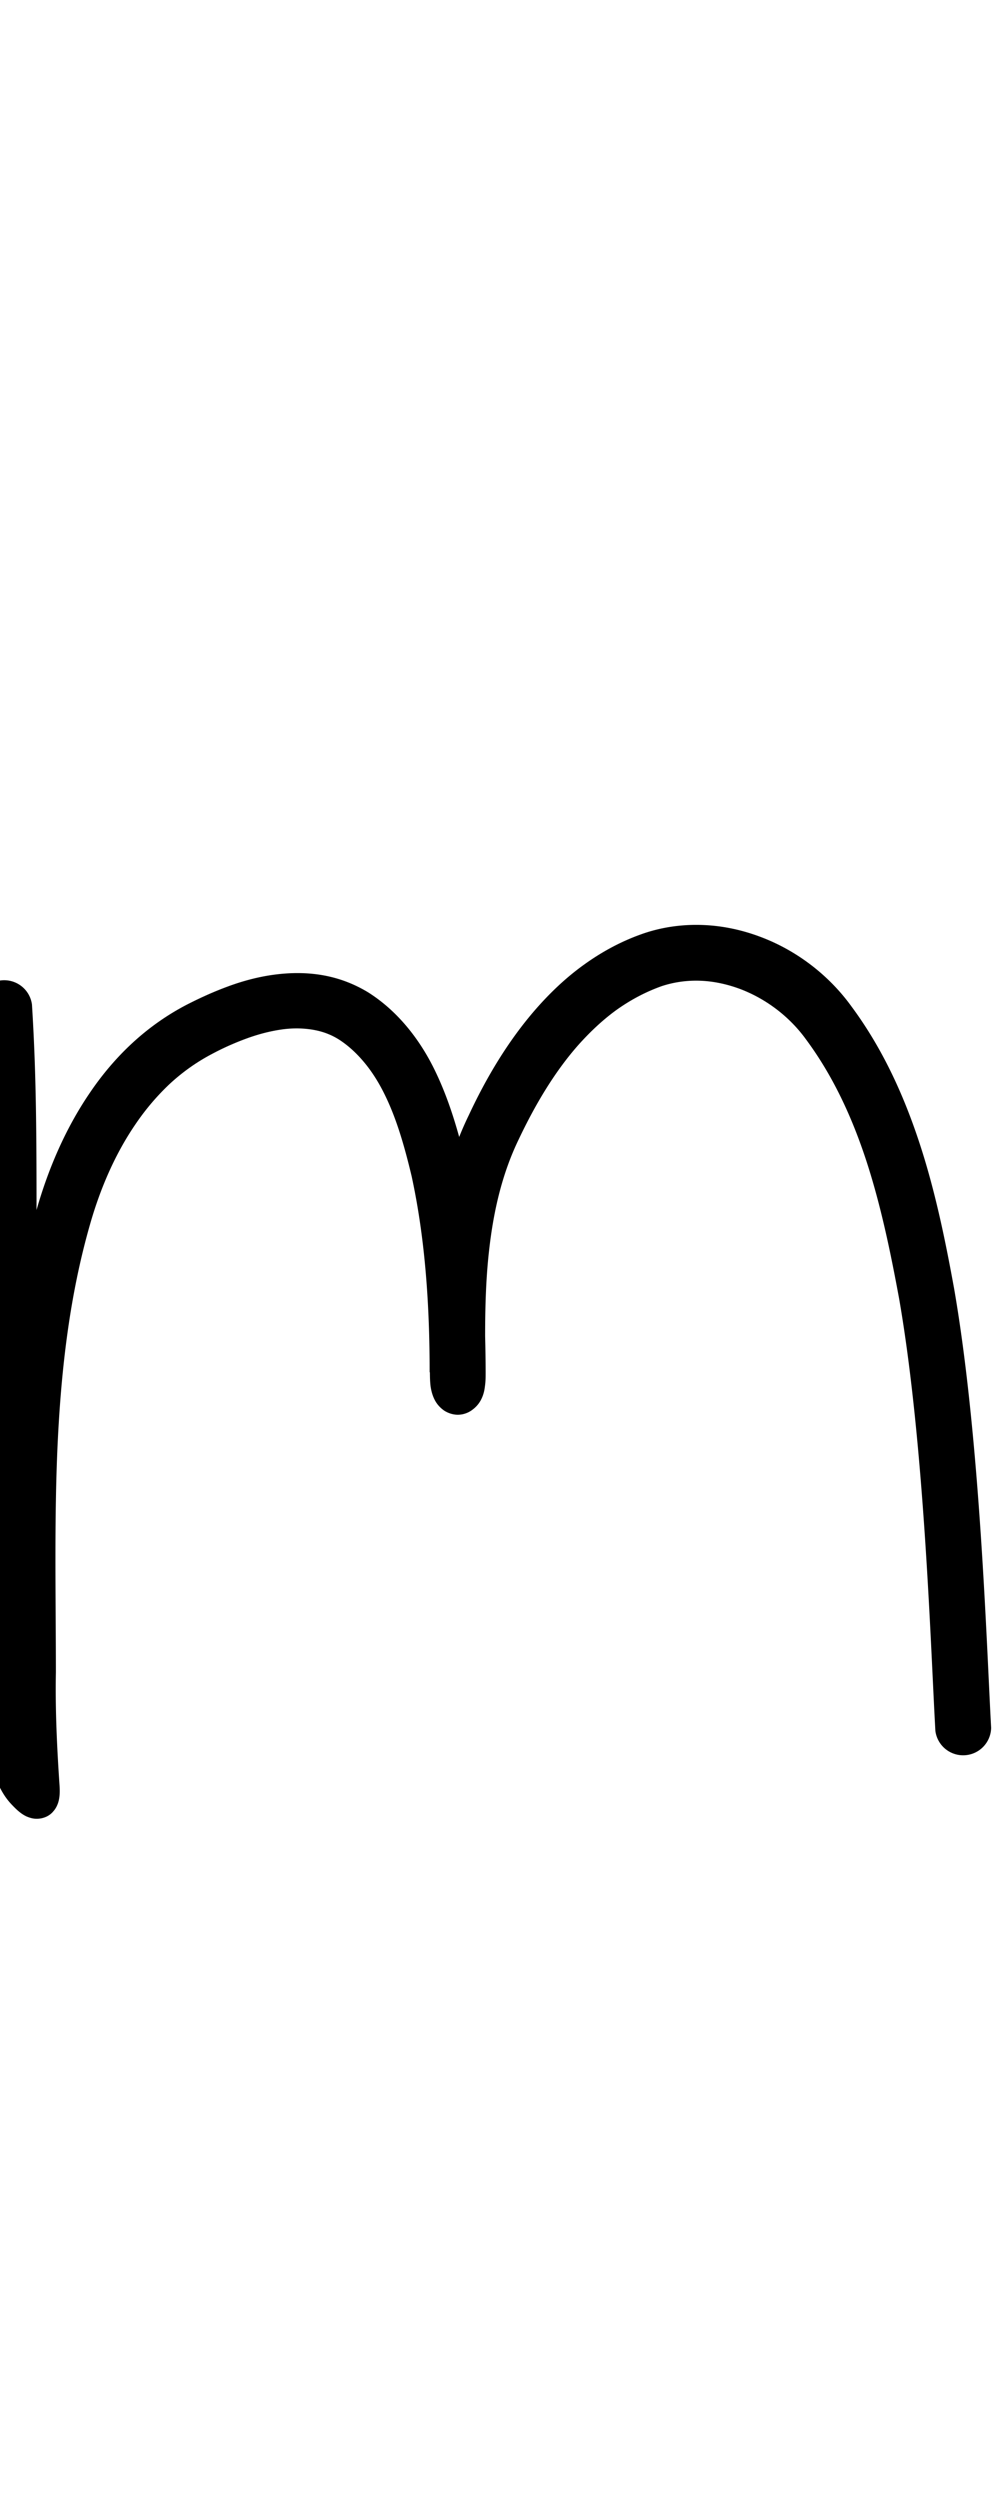 <?xml version="1.0" encoding="UTF-8" standalone="no"?>
<!-- Created with Inkscape (http://www.inkscape.org/) -->

<svg
   width="4mm"
   height="10mm"
   viewBox="0 0 4 10"
   version="1.1"
   id="svg1681"
   inkscape:version="1.2.1 (9c6d41e410, 2022-07-14)"
   sodipodi:docname="lower_m_4.svg"
   inkscape:export-filename="..\..\..\..\Downloads\lower a diff canvas resize 3.0.png"
   inkscape:export-xdpi="96"
   inkscape:export-ydpi="96"
   xmlns:inkscape="http://www.inkscape.org/namespaces/inkscape"
   xmlns:sodipodi="http://sodipodi.sourceforge.net/DTD/sodipodi-0.dtd"
   xmlns="http://www.w3.org/2000/svg"
   xmlns:svg="http://www.w3.org/2000/svg"
   xmlns:rdf="http://www.w3.org/1999/02/22-rdf-syntax-ns#"
   xmlns:cc="http://creativecommons.org/ns#"
   xmlns:dc="http://purl.org/dc/elements/1.1/">
  <defs
     id="defs1675">
    <inkscape:path-effect
       effect="powerstroke"
       id="path-effect457"
       is_visible="true"
       lpeversion="1"
       offset_points="1.698,0.112"
       not_jump="true"
       sort_points="true"
       interpolator_type="CentripetalCatmullRom"
       interpolator_beta="0.75"
       start_linecap_type="round"
       linejoin_type="spiro"
       miter_limit="4"
       scale_width="1"
       end_linecap_type="round" />
    <inkscape:path-effect
       effect="simplify"
       id="path-effect455"
       is_visible="true"
       lpeversion="1"
       steps="1"
       threshold="0.005"
       smooth_angles="0"
       helper_size="0"
       simplify_individual_paths="false"
       simplify_just_coalesce="false"
       step="1" />
    <inkscape:path-effect
       effect="powerstroke"
       id="path-effect450"
       is_visible="true"
       lpeversion="1"
       offset_points="2.303,0.104 | 5.426,0.122 | 9.921,0.14"
       not_jump="true"
       sort_points="true"
       interpolator_type="CentripetalCatmullRom"
       interpolator_beta="0.75"
       start_linecap_type="round"
       linejoin_type="spiro"
       miter_limit="4"
       scale_width="1"
       end_linecap_type="round" />
    <inkscape:path-effect
       effect="simplify"
       id="path-effect448"
       is_visible="true"
       lpeversion="1"
       steps="1"
       threshold="0.005"
       smooth_angles="0"
       helper_size="0"
       simplify_individual_paths="false"
       simplify_just_coalesce="false"
       step="1" />
    <inkscape:path-effect
       effect="powerstroke"
       id="path-effect401"
       is_visible="true"
       lpeversion="1"
       offset_points="1.92,0.086 | 7.141,0.095 | 11.393,0.111"
       not_jump="true"
       sort_points="true"
       interpolator_type="CentripetalCatmullRom"
       interpolator_beta="0.75"
       start_linecap_type="round"
       linejoin_type="spiro"
       miter_limit="4"
       scale_width="1"
       end_linecap_type="round" />
    <inkscape:path-effect
       effect="simplify"
       id="path-effect399"
       is_visible="true"
       lpeversion="1"
       steps="1"
       threshold="0.005"
       smooth_angles="0"
       helper_size="0"
       simplify_individual_paths="false"
       simplify_just_coalesce="false"
       step="1" />
    <inkscape:path-effect
       effect="powerstroke"
       id="path-effect354"
       is_visible="true"
       lpeversion="1"
       offset_points="1.867,0.098 | 3.387,0.083 | 6.562,0.104"
       not_jump="true"
       sort_points="true"
       interpolator_type="CentripetalCatmullRom"
       interpolator_beta="0.75"
       start_linecap_type="round"
       linejoin_type="spiro"
       miter_limit="4"
       scale_width="1"
       end_linecap_type="round" />
    <inkscape:path-effect
       effect="simplify"
       id="path-effect352"
       is_visible="true"
       lpeversion="1"
       steps="1"
       threshold="0.005"
       smooth_angles="0"
       helper_size="0"
       simplify_individual_paths="false"
       simplify_just_coalesce="false"
       step="1" />
    <inkscape:path-effect
       effect="powerstroke"
       id="path-effect309"
       is_visible="true"
       lpeversion="1"
       offset_points="1.701,0.12 | 7.848,0.136"
       not_jump="true"
       sort_points="true"
       interpolator_type="CentripetalCatmullRom"
       interpolator_beta="0.75"
       start_linecap_type="round"
       linejoin_type="spiro"
       miter_limit="4"
       scale_width="1"
       end_linecap_type="round" />
    <inkscape:path-effect
       effect="simplify"
       id="path-effect307"
       is_visible="true"
       lpeversion="1"
       steps="1"
       threshold="0.005"
       smooth_angles="0"
       helper_size="0"
       simplify_individual_paths="false"
       simplify_just_coalesce="false"
       step="1" />
    <inkscape:path-effect
       effect="powerstroke"
       id="path-effect302"
       is_visible="true"
       lpeversion="1"
       offset_points="2.219,0.128"
       not_jump="true"
       sort_points="true"
       interpolator_type="CentripetalCatmullRom"
       interpolator_beta="0.75"
       start_linecap_type="round"
       linejoin_type="spiro"
       miter_limit="4"
       scale_width="1"
       end_linecap_type="round" />
    <inkscape:path-effect
       effect="simplify"
       id="path-effect300"
       is_visible="true"
       lpeversion="1"
       steps="1"
       threshold="0.005"
       smooth_angles="0"
       helper_size="0"
       simplify_individual_paths="false"
       simplify_just_coalesce="false"
       step="1" />
    <inkscape:path-effect
       effect="powerstroke"
       id="path-effect329"
       is_visible="true"
       lpeversion="1"
       offset_points="2.037,0.128 | 9.038,0.169 | 11.264,0.138"
       not_jump="true"
       sort_points="true"
       interpolator_type="CentripetalCatmullRom"
       interpolator_beta="0.75"
       start_linecap_type="round"
       linejoin_type="spiro"
       miter_limit="4"
       scale_width="1"
       end_linecap_type="round" />
    <inkscape:path-effect
       effect="simplify"
       id="path-effect327"
       is_visible="true"
       lpeversion="1"
       steps="1"
       threshold="0.004"
       smooth_angles="0"
       helper_size="0"
       simplify_individual_paths="false"
       simplify_just_coalesce="false"
       step="1" />
    <inkscape:path-effect
       effect="powerstroke"
       id="path-effect502"
       is_visible="true"
       lpeversion="1"
       offset_points="3.009,0.216 | 7.36,0.176 | 9.416,0.202"
       not_jump="true"
       sort_points="true"
       interpolator_type="CentripetalCatmullRom"
       interpolator_beta="0.75"
       start_linecap_type="round"
       linejoin_type="spiro"
       miter_limit="4"
       scale_width="1"
       end_linecap_type="round" />
    <inkscape:path-effect
       effect="simplify"
       id="path-effect500"
       is_visible="true"
       lpeversion="1"
       steps="1"
       threshold="0.004"
       smooth_angles="0"
       helper_size="0"
       simplify_individual_paths="false"
       simplify_just_coalesce="false"
       step="1" />
    <inkscape:path-effect
       effect="powerstroke"
       id="path-effect241"
       is_visible="true"
       lpeversion="1"
       offset_points="2.688,0.341"
       not_jump="true"
       sort_points="true"
       interpolator_type="CentripetalCatmullRom"
       interpolator_beta="0.75"
       start_linecap_type="round"
       linejoin_type="spiro"
       miter_limit="4"
       scale_width="1"
       end_linecap_type="round" />
    <inkscape:path-effect
       effect="simplify"
       id="path-effect239"
       is_visible="true"
       lpeversion="1"
       steps="1"
       threshold="0.003"
       smooth_angles="0"
       helper_size="0"
       simplify_individual_paths="false"
       simplify_just_coalesce="false"
       step="1" />
    <inkscape:path-effect
       effect="powerstroke"
       id="path-effect234"
       is_visible="true"
       lpeversion="1"
       offset_points="2.136,0.075"
       not_jump="true"
       sort_points="true"
       interpolator_type="CentripetalCatmullRom"
       interpolator_beta="0.75"
       start_linecap_type="round"
       linejoin_type="spiro"
       miter_limit="4"
       scale_width="1"
       end_linecap_type="round" />
    <inkscape:path-effect
       effect="simplify"
       id="path-effect232"
       is_visible="true"
       lpeversion="1"
       steps="1"
       threshold="0.003"
       smooth_angles="0"
       helper_size="0"
       simplify_individual_paths="false"
       simplify_just_coalesce="false"
       step="1" />
    <inkscape:path-effect
       effect="powerstroke"
       id="path-effect227"
       is_visible="true"
       lpeversion="1"
       offset_points="2.187,0.075"
       not_jump="true"
       sort_points="true"
       interpolator_type="CentripetalCatmullRom"
       interpolator_beta="0.75"
       start_linecap_type="round"
       linejoin_type="spiro"
       miter_limit="4"
       scale_width="1"
       end_linecap_type="round" />
    <inkscape:path-effect
       effect="simplify"
       id="path-effect225"
       is_visible="true"
       lpeversion="1"
       steps="1"
       threshold="0.003"
       smooth_angles="0"
       helper_size="0"
       simplify_individual_paths="false"
       simplify_just_coalesce="false"
       step="1" />
    <inkscape:path-effect
       effect="powerstroke"
       id="path-effect166"
       is_visible="true"
       lpeversion="1"
       offset_points="1.964,0.075"
       not_jump="true"
       sort_points="true"
       interpolator_type="CentripetalCatmullRom"
       interpolator_beta="0.75"
       start_linecap_type="round"
       linejoin_type="spiro"
       miter_limit="4"
       scale_width="1"
       end_linecap_type="round" />
    <inkscape:path-effect
       effect="simplify"
       id="path-effect164"
       is_visible="true"
       lpeversion="1"
       steps="1"
       threshold="0.003"
       smooth_angles="0"
       helper_size="0"
       simplify_individual_paths="false"
       simplify_just_coalesce="false"
       step="1" />
    <inkscape:path-effect
       effect="powerstroke"
       id="path-effect159"
       is_visible="true"
       lpeversion="1"
       offset_points="2.261,0.075"
       not_jump="true"
       sort_points="true"
       interpolator_type="CentripetalCatmullRom"
       interpolator_beta="0.75"
       start_linecap_type="round"
       linejoin_type="spiro"
       miter_limit="4"
       scale_width="1"
       end_linecap_type="round" />
    <inkscape:path-effect
       effect="simplify"
       id="path-effect157"
       is_visible="true"
       lpeversion="1"
       steps="1"
       threshold="0.003"
       smooth_angles="0"
       helper_size="0"
       simplify_individual_paths="false"
       simplify_just_coalesce="false"
       step="1" />
    <inkscape:path-effect
       effect="powerstroke"
       id="path-effect152"
       is_visible="true"
       lpeversion="1"
       offset_points="2.827,0.075"
       not_jump="true"
       sort_points="true"
       interpolator_type="CentripetalCatmullRom"
       interpolator_beta="0.75"
       start_linecap_type="round"
       linejoin_type="spiro"
       miter_limit="4"
       scale_width="1"
       end_linecap_type="round" />
    <inkscape:path-effect
       effect="simplify"
       id="path-effect150"
       is_visible="true"
       lpeversion="1"
       steps="1"
       threshold="0.003"
       smooth_angles="0"
       helper_size="0"
       simplify_individual_paths="false"
       simplify_just_coalesce="false"
       step="1" />
    <inkscape:path-effect
       effect="powerstroke"
       id="path-effect145"
       is_visible="true"
       lpeversion="1"
       offset_points="3.837,0.075"
       not_jump="true"
       sort_points="true"
       interpolator_type="CentripetalCatmullRom"
       interpolator_beta="0.75"
       start_linecap_type="round"
       linejoin_type="spiro"
       miter_limit="4"
       scale_width="1"
       end_linecap_type="round" />
    <inkscape:path-effect
       effect="simplify"
       id="path-effect143"
       is_visible="true"
       lpeversion="1"
       steps="1"
       threshold="0.003"
       smooth_angles="0"
       helper_size="0"
       simplify_individual_paths="false"
       simplify_just_coalesce="false"
       step="1" />
    <inkscape:path-effect
       effect="powerstroke"
       id="path-effect138"
       is_visible="true"
       lpeversion="1"
       offset_points="2.688,0.075"
       not_jump="true"
       sort_points="true"
       interpolator_type="CentripetalCatmullRom"
       interpolator_beta="0.75"
       start_linecap_type="round"
       linejoin_type="spiro"
       miter_limit="4"
       scale_width="1"
       end_linecap_type="round" />
    <inkscape:path-effect
       effect="simplify"
       id="path-effect136"
       is_visible="true"
       lpeversion="1"
       steps="1"
       threshold="0.003"
       smooth_angles="0"
       helper_size="0"
       simplify_individual_paths="false"
       simplify_just_coalesce="false"
       step="1" />
    <inkscape:path-effect
       effect="powerstroke"
       id="path-effect131"
       is_visible="true"
       lpeversion="1"
       offset_points="1.994,0.075"
       not_jump="true"
       sort_points="true"
       interpolator_type="CentripetalCatmullRom"
       interpolator_beta="0.75"
       start_linecap_type="round"
       linejoin_type="spiro"
       miter_limit="4"
       scale_width="1"
       end_linecap_type="round" />
    <inkscape:path-effect
       effect="simplify"
       id="path-effect129"
       is_visible="true"
       lpeversion="1"
       steps="1"
       threshold="0.003"
       smooth_angles="0"
       helper_size="0"
       simplify_individual_paths="false"
       simplify_just_coalesce="false"
       step="1" />
  </defs>
  <sodipodi:namedview
     id="base"
     pagecolor="#ffffff"
     bordercolor="#666666"
     borderopacity="1.0"
     inkscape:pageopacity="0.0"
     inkscape:pageshadow="2"
     inkscape:zoom="15.839192"
     inkscape:cx="1.894036"
     inkscape:cy="19.887378"
     inkscape:document-units="mm"
     inkscape:current-layer="layer1"
     showgrid="false"
     fit-margin-top="0"
     fit-margin-left="0"
     fit-margin-right="0"
     fit-margin-bottom="0"
     inkscape:window-width="1920"
     inkscape:window-height="1057"
     inkscape:window-x="1072"
     inkscape:window-y="321"
     inkscape:window-maximized="1"
     showguides="true"
     inkscape:guide-bbox="true"
     inkscape:snap-bbox="true"
     inkscape:bbox-nodes="true"
     inkscape:snap-nodes="false"
     inkscape:snap-others="false"
     inkscape:snap-page="true"
     inkscape:snap-grids="false"
     inkscape:snap-to-guides="false"
     inkscape:snap-global="false"
     inkscape:pagecheckerboard="0"
     inkscape:showpageshadow="2"
     inkscape:deskcolor="#d1d1d1">
    <sodipodi:guide
       position="-6.181,9.499"
       orientation="0,1"
       id="guide816"
       inkscape:locked="false" />
    <sodipodi:guide
       position="-4.41,10.647"
       orientation="0,1"
       id="guide818"
       inkscape:locked="false" />
    <sodipodi:guide
       position="2.76,11.096"
       orientation="1,0"
       id="guide820"
       inkscape:locked="false" />
    <sodipodi:guide
       position="3.657,10.942"
       orientation="1,0"
       id="guide822"
       inkscape:locked="false" />
    <sodipodi:guide
       position="-0.052,9.749"
       orientation="1,0"
       id="guide1853"
       inkscape:locked="false" />
    <sodipodi:guide
       position="-2.372,3.018"
       orientation="0,1"
       id="guide1855"
       inkscape:locked="false" />
  </sodipodi:namedview>
  <g
     inkscape:label="Layer 1"
     inkscape:groupmode="layer"
     id="layer1"
     transform="translate(17.028,-147.229)">
    <path
       d="m -17.124,151.263 c 0.018,0.288 0.019,0.528 0.017,1.024 -7.58e-4,0.28 -0.002,0.669 0.028,1.04 0.011,0.139 0.014,0.29 0.008,0.463 -0.002,0.061 -0.005,0.128 -0.01,0.202 -1.99e-4,0.033 -3.67e-4,0.07 5.58e-4,0.107 8.66e-4,0.034 0.003,0.075 0.008,0.115 0.004,0.037 0.012,0.079 0.025,0.118 0.012,0.037 0.032,0.079 0.065,0.114 0.018,0.019 0.037,0.038 0.061,0.049 0.012,0.005 0.025,0.009 0.038,0.009 0.013,4.5e-4 0.026,-0.002 0.038,-0.007 0.012,-0.005 0.023,-0.013 0.031,-0.023 0.009,-0.01 0.015,-0.022 0.019,-0.034 0.008,-0.025 0.007,-0.052 0.005,-0.078 -0.009,-0.135 -0.017,-0.29 -0.014,-0.444 -5.6e-5,-0.294 -0.007,-0.612 0.007,-0.914 0.014,-0.294 0.047,-0.59 0.13,-0.879 0.04,-0.14 0.099,-0.279 0.182,-0.4 0.04,-0.059 0.086,-0.113 0.137,-0.161 0.051,-0.047 0.107,-0.087 0.17,-0.12 0.043,-0.023 0.088,-0.043 0.134,-0.06 0.046,-0.017 0.091,-0.029 0.136,-0.036 0.044,-0.007 0.086,-0.007 0.126,-0.001 0.039,0.006 0.075,0.018 0.11,0.04 0.039,0.025 0.074,0.058 0.105,0.096 0.031,0.038 0.058,0.082 0.081,0.13 0.047,0.097 0.078,0.208 0.105,0.321 0.055,0.254 0.072,0.519 0.072,0.784 l 0.223,-0.002 c -0.002,-0.168 -0.003,-0.33 0.015,-0.487 0.018,-0.16 0.053,-0.308 0.119,-0.444 0.065,-0.137 0.142,-0.267 0.236,-0.374 0.048,-0.054 0.099,-0.102 0.154,-0.142 0.056,-0.04 0.116,-0.072 0.18,-0.095 0.051,-0.017 0.104,-0.024 0.156,-0.022 0.054,0.002 0.108,0.014 0.159,0.033 0.108,0.041 0.2,0.114 0.263,0.201 0.112,0.151 0.187,0.319 0.242,0.487 0.06,0.184 0.099,0.378 0.131,0.551 0.102,0.588 0.126,1.394 0.145,1.729 a 0.112,0.112 90 0 0 0.223,-0.013 c -0.018,-0.322 -0.043,-1.15 -0.148,-1.756 -0.032,-0.176 -0.073,-0.383 -0.138,-0.581 -0.06,-0.183 -0.144,-0.375 -0.274,-0.55 -0.087,-0.12 -0.214,-0.221 -0.364,-0.277 -0.072,-0.027 -0.149,-0.044 -0.229,-0.047 -0.078,-0.003 -0.159,0.007 -0.238,0.034 -0.087,0.03 -0.166,0.073 -0.238,0.125 -0.071,0.051 -0.134,0.111 -0.191,0.176 -0.112,0.128 -0.2,0.277 -0.269,0.425 -0.08,0.164 -0.121,0.34 -0.14,0.516 -0.019,0.173 -0.018,0.347 -0.016,0.514 2.28e-4,0.019 5.19e-4,0.038 0.003,0.057 0.003,0.019 0.008,0.037 0.017,0.054 0.009,0.017 0.022,0.031 0.038,0.042 0.016,0.01 0.035,0.016 0.054,0.016 0.019,-1.4e-4 0.038,-0.006 0.054,-0.017 0.016,-0.011 0.029,-0.025 0.038,-0.042 0.009,-0.017 0.014,-0.035 0.016,-0.054 0.003,-0.019 0.003,-0.038 0.003,-0.057 -7.35e-4,-0.273 -0.018,-0.555 -0.078,-0.832 -0.028,-0.118 -0.064,-0.248 -0.122,-0.369 -0.029,-0.061 -0.065,-0.12 -0.109,-0.174 -0.044,-0.054 -0.097,-0.104 -0.16,-0.144 -0.064,-0.039 -0.129,-0.061 -0.194,-0.071 -0.065,-0.01 -0.13,-0.008 -0.192,0.001 -0.062,0.009 -0.123,0.026 -0.179,0.047 -0.057,0.021 -0.111,0.046 -0.16,0.071 -0.081,0.042 -0.154,0.094 -0.219,0.154 -0.065,0.06 -0.122,0.128 -0.17,0.199 -0.099,0.145 -0.167,0.307 -0.212,0.464 -0.089,0.312 -0.124,0.627 -0.139,0.93 -0.014,0.309 -0.007,0.637 -0.007,0.922 -0.003,0.162 0.006,0.324 0.015,0.46 l 0.192,-0.085 c -0.002,-0.002 -0.009,-0.011 -0.015,-0.03 -0.007,-0.02 -0.012,-0.045 -0.015,-0.074 -0.004,-0.031 -0.005,-0.063 -0.006,-0.094 -8.37e-4,-0.033 -6.86e-4,-0.067 -7e-4,-0.095 0.004,-0.069 0.008,-0.138 0.01,-0.202 0.006,-0.18 0.003,-0.339 -0.009,-0.488 -0.029,-0.361 -0.028,-0.741 -0.027,-1.022 0.001,-0.497 4.15e-4,-0.743 -0.018,-1.039 a 0.112,0.112 90 0 0 -0.223,0.014 z"
       id="path-1"
       inkscape:path-effect="#path-effect455;#path-effect457"
       inkscape:original-d="m -17.012818,151.25641 c 0.03108,0.51588 0.01128,1.03305 0.01975,1.5495 0.0047,0.28939 0.03752,0.5751 0.03752,0.86511 0,0.197 -0.05129,0.51315 0.04049,0.69671 0.03205,0.0641 0,-0.14335 0,-0.21502 0,-0.2085 -0.003,-0.41693 -0.003,-0.62543 0,-0.58782 0.0091,-1.53498 0.444357,-1.99303 0.139339,-0.14664 0.335399,-0.25258 0.534217,-0.28978 0.689294,-0.12899 0.741583,1.03532 0.741583,1.47627 0,0.0157 0,-0.0313 0,-0.047 0,-0.0735 -0.0037,-0.14704 0,-0.22042 0.0086,-0.1722 0.01907,-0.35584 0.0711,-0.52138 0.137158,-0.43643 0.563326,-1.0704 1.122743,-0.84006 0.796514,0.32795 0.778367,2.35618 0.82848,3.05775"
       style="fill:#000000;fill-rule:nonzero;stroke:none" />
  </g>
</svg>
